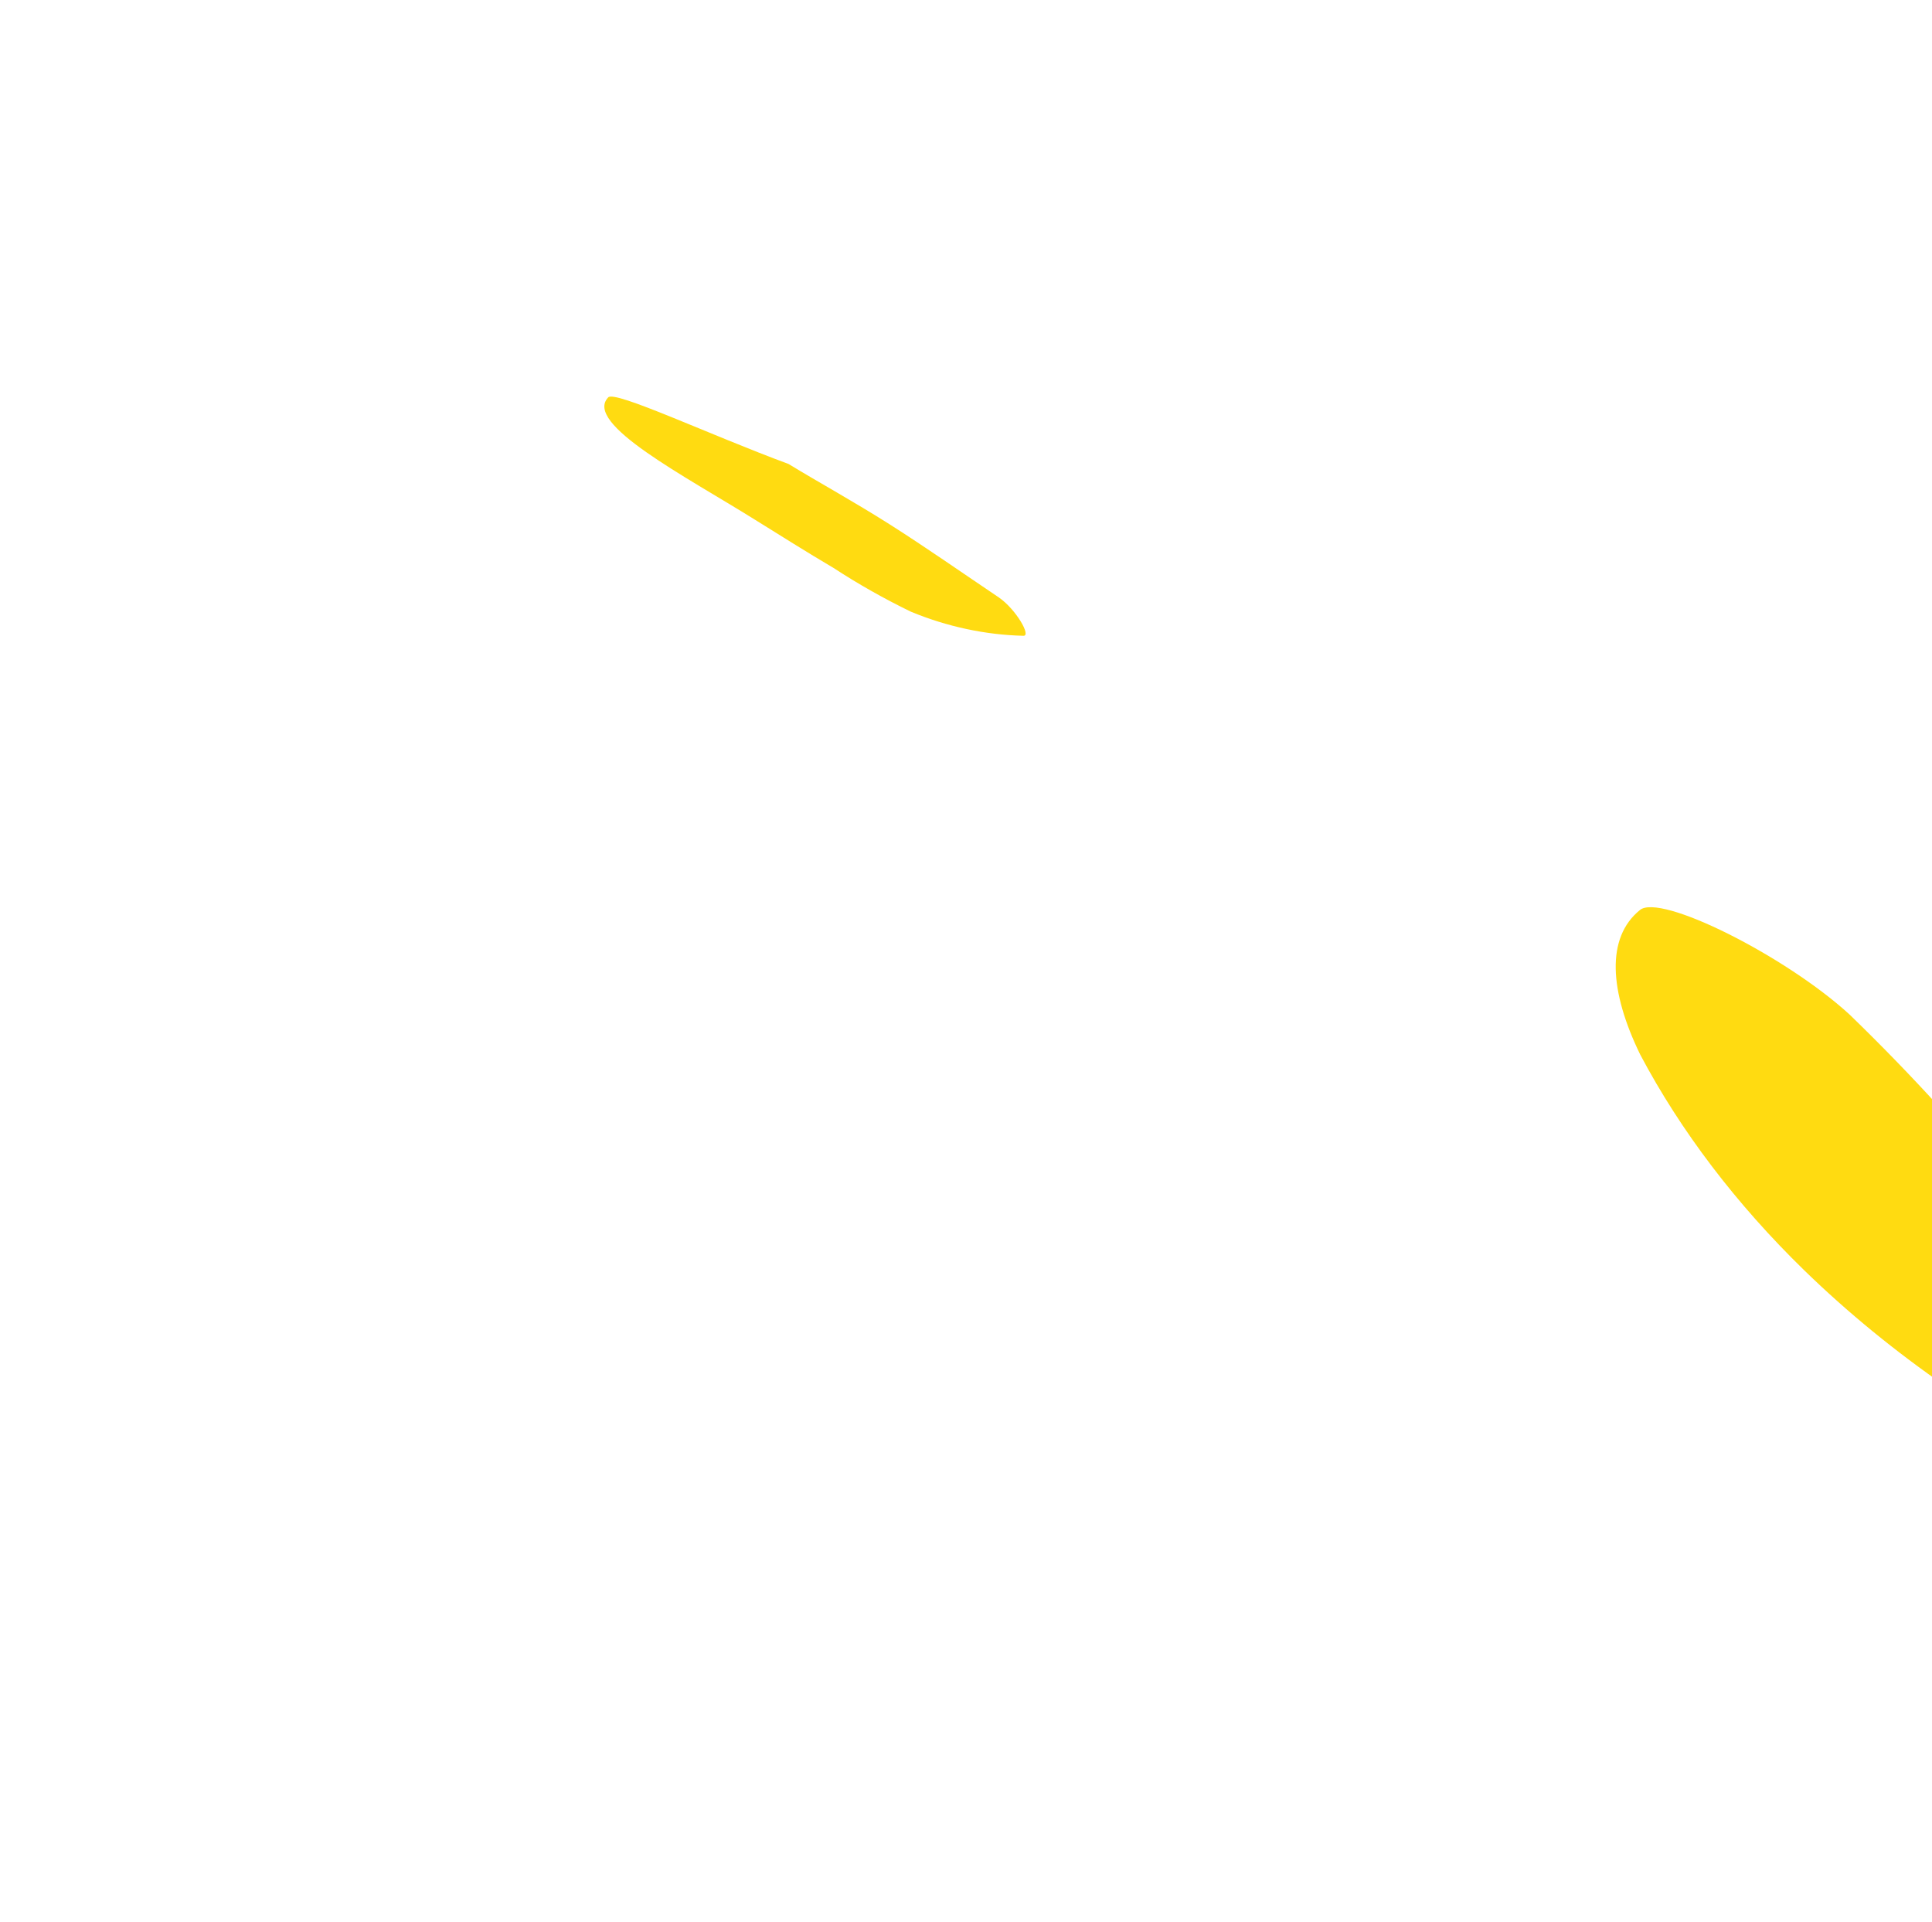 <svg width="375" height="373" viewBox="0 0 375 373" fill="none" xmlns="http://www.w3.org/2000/svg">
<mask id="mask0_115_87" style="mask-type:alpha" maskUnits="userSpaceOnUse" x="-1" y="0" width="589" height="373">
<path d="M525.849 372.885L-0.001 139.391L61.893 -3.04257e-05L587.743 233.493L525.849 372.885Z" fill="#D9D9D9"/>
</mask>
<g mask="url(#mask0_115_87)">
<path d="M-943.105 1722.93C-1073.45 1669.21 -1196.14 1601.72 -1307.07 1522.74C-1321.22 1512.83 -1334.67 1502.34 -1348.44 1492.08L-1368.97 1476.52C-1375.83 1471.33 -1382.01 1465.89 -1388.88 1460.44L-1428.24 1427.87L-1465.85 1393.99C-1472.11 1388.31 -1478.59 1382.63 -1484.53 1376.89L-1502.37 1359.3C-1514.12 1347.5 -1526.23 1335.86 -1537.59 1323.82C-1559.92 1299.51 -1582.67 1275.34 -1602.92 1250.06C-1611.25 1233.87 -1618.72 1221.54 -1622.8 1210.55C-1630.44 1191.99 -1635.74 1173.21 -1638.61 1154.49C-1640.69 1138.2 -1641.24 1123.57 -1643.19 1107.38C-1645.58 1095.17 -1649.68 1082.96 -1655.41 1070.98C-1661.71 1056.64 -1670.61 1040.74 -1677.83 1024.24C-1685.04 1007.75 -1693.33 991.321 -1698.57 975.807C-1700.5 969.907 -1702.03 964.321 -1703.26 958.975C-1710.78 945.194 -1718.13 933.414 -1723.13 925.958C-1730.26 916.033 -1734.57 914.103 -1731.85 926.282C-1730.39 932.474 -1728.98 939.234 -1726.79 946.199L-1719.97 967.611C-1715.16 982.039 -1711.05 996.501 -1706.75 1008.63C-1703.27 1018.82 -1707.92 1017.01 -1715.95 1008.31C-1727.11 994.927 -1736.38 980.816 -1743.55 966.285C-1782.59 890.344 -1814.65 811.373 -1832.69 732.891C-1893.21 472.275 -1843.29 213.295 -1695.36 3.859C-1684.48 -10.805 -1673.18 -25.615 -1661.16 -39.393C-1649.13 -53.171 -1635.92 -65.714 -1623.79 -77.345C-1611.65 -88.975 -1598.74 -98.418 -1587.85 -106.715C-1579.09 -113.765 -1569.39 -120.062 -1558.85 -125.531C-1544.14 -133.13 -1526.33 -143.045 -1515.11 -147.34C-1502.96 -158.12 -1490.44 -168.667 -1477.55 -178.979C-1414.61 -225.413 -1344.67 -268.547 -1269.5 -299.838C-1163.43 -343.384 -1048.05 -378.095 -927.536 -395.642C-897.716 -400.617 -867.182 -403.516 -837.061 -406.398C-822.151 -408.106 -806.671 -408.379 -791.563 -409.297C-776.456 -410.215 -761.62 -410.896 -746.294 -410.932C-715.905 -410.931 -686.105 -411.19 -656.189 -409.045C-641.253 -408.129 -626.59 -407.397 -611.886 -406.06C-597.181 -404.722 -582.521 -402.853 -568.113 -401.076C-567.855 -400.999 -567.602 -400.906 -567.357 -400.797C-563.789 -400.872 -560.256 -401.002 -556.688 -401.076L-512.456 -400.605C-505.077 -400.496 -497.689 -400.552 -490.255 -400.296L-467.955 -399.234L-423.308 -397.091L-378.505 -393.204L-356.088 -391.297C-348.567 -390.544 -341.051 -389.499 -333.575 -388.637L-288.456 -383.115C-167.434 -366.053 -46.889 -337.643 70.478 -298.523C99.662 -288.087 129.293 -278.456 157.987 -266.683L201.305 -249.553L243.92 -230.996L262.46 -222.887C255.112 -227.034 247.765 -231.18 240.388 -235.253L198.606 -256.833L177.589 -267.67C170.55 -271.154 163.356 -274.401 156.221 -277.793L113.144 -297.912C98.543 -304.736 83.904 -310.478 69.224 -316.825C54.544 -323.172 39.677 -329.63 24.565 -335.208L-20.649 -352.236C-35.641 -358.108 -50.962 -363.173 -66.551 -368.295C-82.14 -373.417 -97.577 -378.483 -113.05 -383.605C-128.627 -388.048 -144.542 -392.657 -160.306 -397.211L-184.112 -403.933C-192.039 -406.1 -199.899 -407.863 -208.102 -409.921C-223.95 -413.705 -240.331 -417.601 -256.385 -421.588C-272.44 -425.574 -288.868 -428.223 -305.258 -431.532C-337.953 -438.498 -370.955 -442.879 -404.204 -448.068C-423.038 -450.508 -441.938 -452.93 -460.49 -455.35C-469.799 -456.552 -479.068 -457.991 -487.974 -459.044C-496.88 -460.096 -506.052 -461.205 -514.908 -462.239C-677.956 -483.966 -850.5 -475.04 -1011.8 -441.211C-1083.41 -426.167 -1152.64 -406.953 -1218.98 -383.713C-1230.8 -379.641 -1242.76 -376.084 -1254.56 -372.893L-1288.85 -362.691C-1294.33 -361.048 -1298.64 -362.72 -1299.66 -364.615C-1299.51 -366.442 -1298.85 -368.154 -1297.73 -369.637C-1296.61 -371.121 -1295.06 -372.344 -1293.17 -373.227C-1187.16 -429.037 -1066.44 -468.559 -936.06 -490.134C-719.909 -525.642 -485.335 -524.323 -253.344 -482.332C-244.952 -480.72 -236.524 -480.159 -228.391 -480.67C-216.765 -482.999 -225.136 -487.903 -249.262 -493.561C-320.444 -509.749 -392.097 -522.236 -463.718 -530.934L-490.808 -534.314C-499.815 -535.403 -508.785 -536.016 -517.831 -536.867L-572.007 -541.515C-590.023 -542.557 -608.028 -543.341 -626.134 -544.163L-653.264 -545.322L-680.192 -545.562C-752.935 -546.494 -824.694 -543.186 -894.89 -535.665C-966.239 -527.8 -1035.84 -515.793 -1103.15 -499.734C-1177.07 -481.558 -1251.43 -457.474 -1316.53 -437.604C-1423.74 -403.596 -1519.37 -354.353 -1599.36 -291.967C-1668.4 -238.717 -1732.94 -181.023 -1785.54 -116.096C-1836.71 -53.04 -1879.28 14.73 -1912.68 86.339C-1946.25 157.655 -1970.37 232.575 -1984.7 310.089C-2013.72 465.609 -2003.79 629.341 -1955.42 792.892C-1926.43 892.387 -1880.95 990.775 -1820.18 1085.43C-1775.91 1155.76 -1725.59 1224.36 -1669.63 1290.68C-1665.02 1296.13 -1658.32 1308.52 -1659.65 1308.79C-1662.61 1309.7 -1666.11 1309.63 -1669.46 1308.6C-1672.81 1307.57 -1675.76 1305.64 -1677.72 1303.21C-1693.49 1287.48 -1710.17 1271.45 -1725.98 1254.57C-1741.79 1237.68 -1756.6 1219.9 -1770.75 1201.52C-1886.01 1046.54 -1968.58 877.736 -2004.98 707.963C-2043.18 528.484 -2035.52 351.296 -1982.46 186.905C-1929.39 22.513 -1832 -125.736 -1696.06 -249.054C-1684.67 -259.275 -1672.71 -269.071 -1661.01 -279.089L-1643.3 -293.978C-1637.25 -298.83 -1630.9 -303.442 -1624.71 -308.201L-1587.08 -336.481L-1547.63 -362.953C-1540.97 -367.325 -1534.44 -371.79 -1527.65 -376.032L-1506.99 -388.392C-1493.09 -396.546 -1479.43 -404.958 -1465.26 -412.798C-1436.35 -427.981 -1407.89 -443.662 -1377.48 -457.149C-1321.77 -483.122 -1263.35 -505.982 -1202.57 -525.595L-1156.32 -539.39L-1133.18 -546.16L-1109.46 -552.119L-1061.96 -563.854L-1013.5 -573.84C-883.51 -599.507 -746.897 -611.569 -606.841 -609.747C-510.222 -608.619 -412.258 -600.014 -314.348 -584.052C28.92 -526.629 360.446 -391.161 636.603 -195.476C747.669 -117.136 849.015 -30.583 938.659 62.493C955.201 79.859 973.542 98.354 990.303 116.603C1007.06 134.851 1024.79 151.728 1039.24 166.129C1054.58 181.196 1070.11 196.503 1083.96 212.663C1097.81 228.824 1111.14 245.386 1123.97 262.184C1136.8 278.982 1148.01 296.616 1159.58 314.087C1171.15 331.558 1181.06 349.681 1191.66 367.68C1305.51 568.823 1356.91 782.38 1335.39 973.49L1328.6 995.276C1326.44 1002.53 1324.02 1009.7 1321.19 1016.75L1304.97 1058.71C1299.34 1072.45 1292.61 1085.74 1286.42 1098.85L1276.81 1118.2C1273.62 1124.57 1269.7 1130.71 1266.21 1136.84C1258.29 1150.2 1247.97 1157.56 1240.43 1157.27C1225.13 1156.67 1209.57 1152.4 1195.86 1145.04C1185.74 1139.87 1178.98 1124.68 1175.94 1103.94C1174.67 1093.61 1172.72 1081.67 1172.61 1068.64C1172.46 1062.22 1172.23 1055.42 1172.79 1048.67L1173.37 1038.22L1173.73 1027.43C1174.41 1009.38 1176.57 991.365 1176.89 973.053C1177.2 954.74 1177.58 936.575 1176.05 918.511C1174.53 900.446 1172.58 881.297 1169.73 863.208C1168.66 857.752 1167.52 852.48 1166.33 847.318C1167.46 858.701 1168.81 870.25 1169.63 881.686C1173.55 930.193 1173.55 978.293 1169.63 1025.7C1166.98 1049.27 1165.17 1073.06 1160.48 1096.25C1158.33 1107.86 1156.7 1119.61 1154.07 1131.13L1145.75 1165.55C1132.71 1216.77 1114.21 1266.35 1090.42 1313.81L1081.7 1331.38L1071.81 1348.44C1065.1 1359.71 1058.63 1371.11 1051.5 1382.14C1036.29 1403.82 1021.9 1426.04 1003.86 1445.99C984.509 1470.27 962.984 1493.49 944.019 1516.26C923.432 1538.18 905.94 1559.77 889.406 1577.75C881.208 1586.99 872.99 1596.57 863.548 1605.74C854.106 1614.9 843.808 1623.75 832.872 1633.17C821.506 1642.93 809.405 1652.15 796.615 1660.78C783.353 1669.92 769.76 1679.88 753.614 1688.85C698.813 1722.64 634.077 1751.67 574.962 1778.3C429.878 1842.56 264.654 1881.33 88.625 1892.42C-86.337 1903.45 -267.835 1890.63 -448.235 1854.49C-515.596 1839.55 -582.425 1821.34 -648.304 1800L-697.549 1783.46C-713.898 1777.93 -729.988 1771.49 -746.208 1765.5L-752.253 1763.27C-737.587 1774.46 -744.341 1779.05 -772.492 1774.02C-799.466 1769.36 -826.293 1762.95 -852.681 1754.87C-866.863 1750.56 -881.56 1745.81 -896.671 1740.66C-911.781 1735.5 -927.232 1729.33 -943.105 1722.93ZM552.442 80.515C548.786 76.278 544.777 72.203 540.447 68.327C525.18 56.196 519.253 54.81 526.903 63.875C531.584 68.221 536.624 72.337 541.979 76.189C545.093 77.507 548.674 78.955 552.442 80.515ZM894.412 486.694C900.812 494.708 907.131 502.776 913.043 510.989C911.531 507.605 909.988 504.295 908.39 500.837L899.317 483.359C893.101 471.787 887.342 460.088 880.055 449.005C872.252 437.058 866.243 434.882 866.117 441.414C874.566 454.613 882.608 467.956 890.339 481.352L894.412 486.694ZM1030.72 1235.22C1036.56 1230.36 1040.94 1224.49 1043.61 1217.92C1101.05 1089.84 1115.57 940.844 1089.69 793.344C1079.38 736.647 1063.83 679.87 1043.18 623.466C1029.8 631.182 1013.55 631.636 991.641 609.546C980.433 597.166 970.186 584.352 960.971 571.191C955.483 563.641 949.914 555.723 944.411 548.209C938.909 540.695 932.566 533.251 926.828 526.452C924.644 523.931 921.841 521.728 918.625 520.008C957.08 588.925 983.418 660.079 996.828 731.273C997.832 736.819 998.43 742.348 998.622 747.834C1017.81 827.373 1025.53 906.74 1021.62 984.394C1019.94 1014.39 1016.39 1044.12 1011.45 1073.42C1012.95 1080.51 1014.75 1087.29 1015.88 1095C1017.41 1104 1018.74 1112.93 1019.2 1122.29L1025.47 1098.5C1029.9 1080.06 1032.94 1061.19 1036.51 1042.44L1039.99 1013.86C1041 1004.33 1042.61 994.882 1042.79 985.378C1043.58 966.058 1045.73 946.947 1045.08 927.474C1045.13 850.88 1036.88 773.253 1020.41 695.401C1018.16 683.481 1014.47 665.46 1016.1 667.157C1024.65 676.387 1030.63 686.685 1033.58 697.227C1076.56 839.144 1084.47 981.316 1056.87 1115.7C1052.73 1134.71 1049.34 1153.45 1044.21 1171.33L1037.32 1198.31C1034.81 1207.13 1031.82 1215.68 1029.17 1224.27C1026.81 1231.58 1028.13 1236.29 1030.46 1235.13L1030.72 1235.22ZM15.459 1654.3C109.055 1649.09 198.728 1633.05 281.704 1606.66C364.55 1580.7 441.311 1546.47 510.381 1504.67L540.638 1485.9C550.554 1479.4 560.016 1472.31 569.77 1465.49L584.423 1455.21L598.139 1444.25L625.476 1422.42C642.247 1406.97 660.158 1392.71 674.952 1377.42C682.525 1369.84 690.597 1362.74 697.682 1355.36C704.768 1347.98 711.657 1340.66 718.572 1333.55C734.686 1317.02 749.359 1299.63 763.034 1281.69C767.809 1267.22 767.549 1254.55 762.202 1244.4C759.235 1238.62 759.651 1231.1 761.786 1222.36C764.075 1212.21 767.398 1202.35 771.726 1192.88L776.86 1181.49L781.365 1170.5C784.219 1163.54 786.892 1157.02 790.09 1151.2C795.171 1140.76 800.988 1130.64 807.518 1120.86C812.941 1113.16 819.694 1106.19 827.624 1100.11C834.58 1094.57 842.818 1090.08 852.04 1086.81C854.826 1085.82 857.25 1087.26 860.057 1086.36C863.537 1073.77 866.881 1061.08 869.857 1048.31C877.211 1012.52 881.52 975.977 882.756 938.909C884.911 877.133 879.268 814.25 865.907 751.136C854.855 699.022 839.19 645.711 831.491 610.311C819.891 560.977 800.682 511.86 774.299 464.073C743.691 408.946 705.889 355.562 661.578 304.885C653.251 294.642 644.034 284.871 634.767 275.082C625.499 265.293 616.785 255.286 606.934 245.788L577.715 217.332L570.376 210.194L562.635 203.33L547.203 189.621C527.105 171.026 504.932 153.816 483.552 136.224C472.757 127.474 461.068 119.489 450.032 110.903C438.995 102.316 427.849 94.28 415.893 86.239C363.609 49.403 308.707 15.044 251.588 -16.586C223.724 -32.65 194.491 -47.068 165.799 -61.961C151.037 -68.957 136.239 -76.008 121.406 -83.114C106.608 -90.306 91.173 -96.51 75.973 -103.428L57.902 -111.407L39.394 -118.745C27.069 -123.576 14.692 -128.468 2.263 -133.422L-35.686 -146.671L-54.725 -153.278L-74.05 -159.188C-86.944 -163.105 -99.875 -167.021 -112.846 -170.937C-125.906 -174.353 -138.983 -177.774 -152.076 -181.202L-171.782 -186.325L-191.652 -190.624L-231.442 -199.24C-338.325 -219.94 -445.726 -228.506 -550.146 -224.658C-565.43 -224.016 -582.201 -224.134 -598.037 -222.853C-612.464 -221.895 -627.311 -221.471 -641.185 -220.731C-655.06 -219.991 -667.897 -218.952 -678.908 -218.546C-689.92 -218.141 -698.808 -217.964 -704.686 -217.772C-710.564 -217.58 -713.203 -218.217 -711.675 -219.256C-703.77 -225.331 -693.627 -229.436 -682.193 -231.188C-576.424 -254.348 -427.199 -261.002 -263.771 -238.502C-113.771 -217.951 35.122 -176.94 175.889 -117.405C154.995 -127.269 133.704 -136.731 112.072 -145.644C88.75 -154.253 65.72 -164.99 43.111 -174.348L-1.991 -192.641C-16.832 -198.879 -32.516 -203.91 -47.789 -209.801C-55.496 -212.646 -63.253 -215.51 -71.01 -218.373C-78.768 -221.237 -86.685 -223.569 -94.547 -226.176C-110.382 -231.263 -126.314 -236.68 -142.556 -241.621C-129.356 -242.273 -121.902 -244.329 -110.044 -242.271C-27.399 -228.077 53.804 -201.824 129.096 -164.958C151.245 -153.685 174.101 -143.5 197.503 -134.476C219.117 -125.858 241.156 -118.201 263.497 -111.548C279.564 -106.461 296.296 -100.875 312.429 -95.383C328.562 -89.892 343.302 -83.691 356.636 -78.727C441.424 -28.728 520.432 27.595 592.202 89.204C606.8 102.144 620.314 115.76 632.628 129.936C641.82 141.243 649.304 153.176 654.897 165.442C657.507 171.382 660.677 177.656 663.826 183.837L672.201 202.026C695.174 227.755 704.056 227.027 715.518 232.313C725.17 236.905 734.378 242.169 743.003 248.025C750.317 252.96 758.564 258.873 766.161 264.672C772.74 270.021 779.764 275.025 787.167 279.637C793.961 283.579 800.058 279.883 796.675 272.857C793.292 265.831 789.226 257.076 784.865 249.182L771.445 225.335C766.66 217.201 761.695 209.084 756.416 200.599C751.138 192.114 744.854 184.101 738.584 175.629C733.365 168.557 727.197 160.967 720.39 153.098L698.45 129.943C691.155 122.274 684.082 114.771 677.871 107.712C676.14 105.851 674.445 104.044 672.851 102.275C571.729 12.804 456.323 -66.428 330.576 -132.712C221.625 -190.118 106.162 -237.645 -13.052 -274.154C-72.585 -292.321 -132.816 -307.894 -193.435 -320.794L-216.195 -325.823C-223.799 -327.364 -231.442 -328.667 -239.105 -330.062L-271.698 -336.147C-267.984 -334.313 -264.372 -332.515 -260.875 -330.718C-257.378 -328.921 -256.997 -325.323 -261.296 -325.307C-272.57 -325.251 -292.548 -324.192 -299.781 -326.356C-369.409 -344.805 -441.292 -359.026 -523.32 -361.094C-535.169 -361.757 -547.014 -362.291 -558.898 -363.009C-572.749 -362.893 -586.524 -362.537 -599.805 -362.253C-664.638 -360.515 -728.444 -355.269 -790.785 -346.552C-853.026 -338.146 -913.62 -326.157 -972.117 -310.674L-994.089 -305.037C-1001.35 -303.035 -1008.39 -300.702 -1015.58 -298.59C-1029.8 -294.181 -1044.21 -290.012 -1058.34 -285.401C-1085.67 -275.33 -1114.17 -266.201 -1140.54 -254.639C-1168.04 -244.166 -1193.28 -231.553 -1219.09 -219.364C-1231.95 -213.187 -1244.04 -206.181 -1256.52 -199.654L-1275.07 -189.632C-1281.26 -186.267 -1286.99 -182.478 -1292.96 -178.947C-1305.73 -171.008 -1318.95 -163.658 -1331.67 -156.251L-1367.66 -134.111C-1376.71 -128.594 -1383.2 -127.194 -1384.61 -128.431C-1386.01 -129.667 -1380.98 -135.863 -1373.56 -141.223C-1327.76 -177.892 -1277.72 -211.191 -1223.87 -240.821C-1169.67 -270.664 -1111.65 -296.561 -1050.37 -318.265L-1027.14 -326.557C-1019.46 -329.291 -1011.7 -331.951 -1003.7 -334.224L-969.861 -344.043C-980.294 -341.653 -990.787 -339.116 -1001.15 -336.616L-1034.01 -327.196C-1044.85 -323.945 -1056 -321.228 -1066.57 -317.793C-1077.14 -314.358 -1087.79 -311.161 -1098.42 -308.166C-1119.95 -302.453 -1140.35 -296.148 -1161.21 -291.789C-1168.98 -289.859 -1176.4 -287.378 -1183.39 -284.373C-1190.29 -281.37 -1196.75 -277.872 -1202.7 -273.915C-1216.12 -263.814 -1231.64 -254.823 -1246.81 -244.694C-1261.98 -234.564 -1279.08 -225.821 -1294.69 -215.345C-1326.87 -196.182 -1356.48 -174.673 -1383.23 -151.032C-1387.98 -146.376 -1392.69 -142.086 -1397.64 -138.091C-1382.22 -127.171 -1376.2 -108.755 -1383.08 -79.959C-1386.56 -65.387 -1380.78 -57.266 -1369.52 -54.459C-1343.64 -47.856 -1331.45 -44.622 -1346.3 -21.554C-1349.84 -15.607 -1355.02 -8.365 -1362.09 0.537L-1373.91 15.234L-1387.64 33.444L-1404.27 54.761L-1422.15 80.549L-1432.14 94.869L-1441.78 110.751L-1452.04 127.712L-1457.48 136.586L-1462.4 146.031C-1464.39 151.427 -1465.89 156.987 -1466.9 162.672C-1466.64 169.389 -1466.28 176.144 -1463.13 178.655C-1459.65 181.671 -1457.23 185.28 -1456.19 189.02C-1454.33 194.59 -1453.39 200.198 -1453.4 205.696C-1453.03 218.947 -1456.89 235.995 -1461.47 259.058C-1463.91 270.515 -1467.84 282.937 -1470.75 297.384C-1473.66 311.83 -1478.61 327.166 -1481.88 344.767C-1483.72 353.493 -1486.08 362.491 -1487.96 372.043L-1493.3 402.167C-1495.66 412.469 -1496.34 423.733 -1498.2 435.065L-1500.65 452.504C-1501.52 458.427 -1501.73 464.757 -1502.36 470.81C-1508.68 540.549 -1499.94 606.36 -1487.05 666.447C-1486.16 678.416 -1483.61 689.733 -1482.07 700.549C-1480.53 711.365 -1478.86 721.723 -1476.28 731.7L-1469.98 760.596C-1467.95 769.781 -1465.05 778.989 -1462.86 787.937C-1449.19 841.626 -1428.91 895.077 -1402.32 947.514C-1375.83 999.755 -1340.53 1050.1 -1297.48 1097.05C-1295.03 1099.72 -1291.65 1103.92 -1287.89 1109.02L-1274.57 1125.62C-1265.18 1137.52 -1256.3 1149.95 -1250.67 1157.3C-1215.82 1205.97 -1166.66 1256.08 -1102.6 1306.51C-971.177 1409.35 -819.315 1494.22 -655.765 1556.23L-650.328 1542.97C-582.045 1574.46 -505.59 1598.88 -427.051 1618.52C-381.305 1630 -334.797 1639.92 -287.818 1649.25C-264.711 1651.87 -241.69 1654 -219.088 1655.6C-139.165 1661.53 -55.568 1658.36 15.459 1654.3Z" fill="#FFDB11"/>
<path d="M350.213 246.571C336.985 233.688 326.226 219.541 318.372 204.706C312.355 192.363 311.728 182.01 318.269 176.665C322.112 173.234 346.681 185.593 359.022 196.938C371.264 208.789 382.525 221.178 392.714 234.005C400.664 244.828 407.348 256.054 412.669 267.518C417.051 277.908 415.087 284.394 403.515 281.641C394.282 278.897 385.575 274.689 378.006 269.314C367.93 262.364 358.617 254.744 350.213 246.571Z" fill="#FFDB11"/>
<path d="M161.782 110.23C156.546 107.158 151.349 103.848 146.445 100.815C133.104 92.474 113.186 82.211 118.052 77.133C119.332 75.708 137.798 84.423 153.06 90.057C158.811 93.571 165.679 97.329 172.675 101.768C179.671 106.206 186.788 111.195 193.88 115.964C197.182 118.237 200.279 123.555 198.603 123.401C191.272 123.228 183.781 121.621 176.799 118.725C171.571 116.186 166.548 113.345 161.782 110.23Z" fill="#FFDB11"/>
</g>
</svg>
